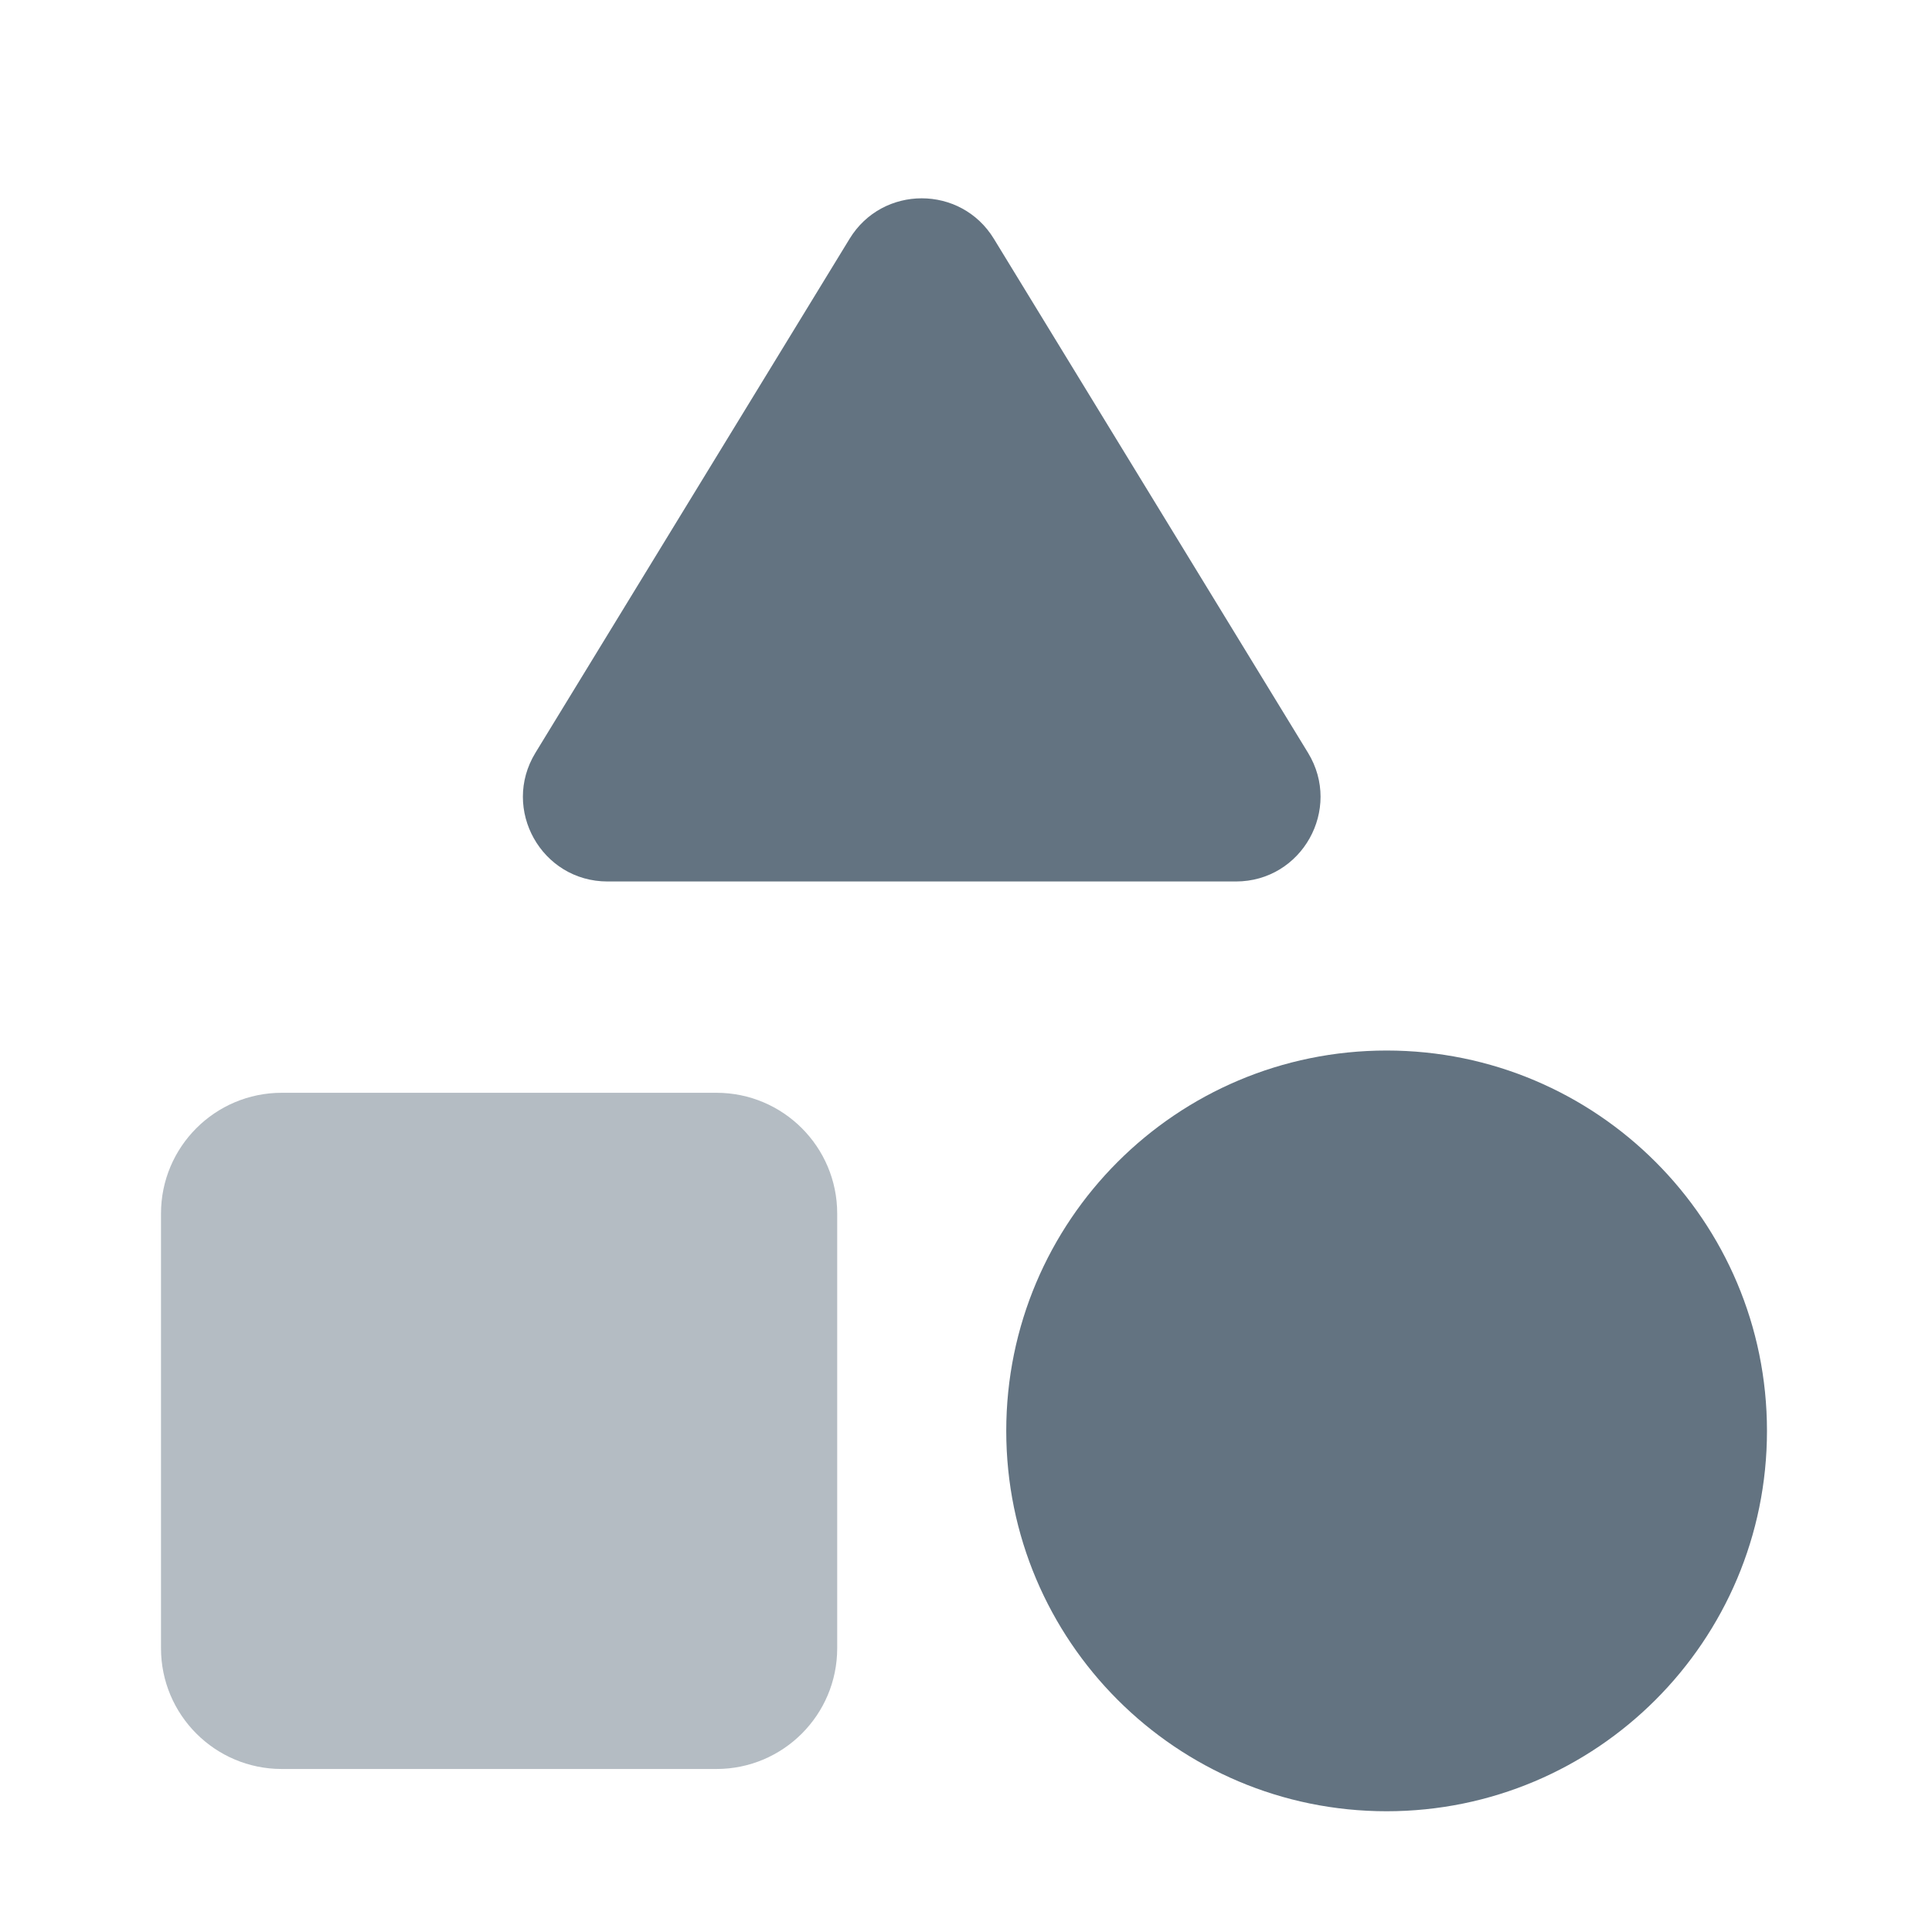 <svg width="24" height="24" viewBox="0 0 24 24" fill="none" xmlns="http://www.w3.org/2000/svg">
<path fill-rule="evenodd" clip-rule="evenodd" d="M10.554 2.966C10.963 2.296 11.937 2.296 12.346 2.966L16.249 9.352C16.676 10.052 16.173 10.95 15.353 10.95H7.547C6.727 10.95 6.224 10.052 6.651 9.352L10.554 2.966ZM17.225 22.5C19.834 22.5 21.95 20.384 21.95 17.775C21.95 15.165 19.834 13.05 17.225 13.05C14.615 13.05 12.5 15.165 12.5 17.775C12.5 20.384 14.615 22.5 17.225 22.5Z" fill="#637381"/>
<path opacity="0.48" d="M2 15.075C2 14.247 2.672 13.575 3.5 13.575H8.9C9.728 13.575 10.4 14.247 10.4 15.075V20.475C10.4 21.303 9.728 21.975 8.9 21.975H3.5C2.672 21.975 2 21.303 2 20.475V15.075Z" fill="#637381"/>
</svg>

